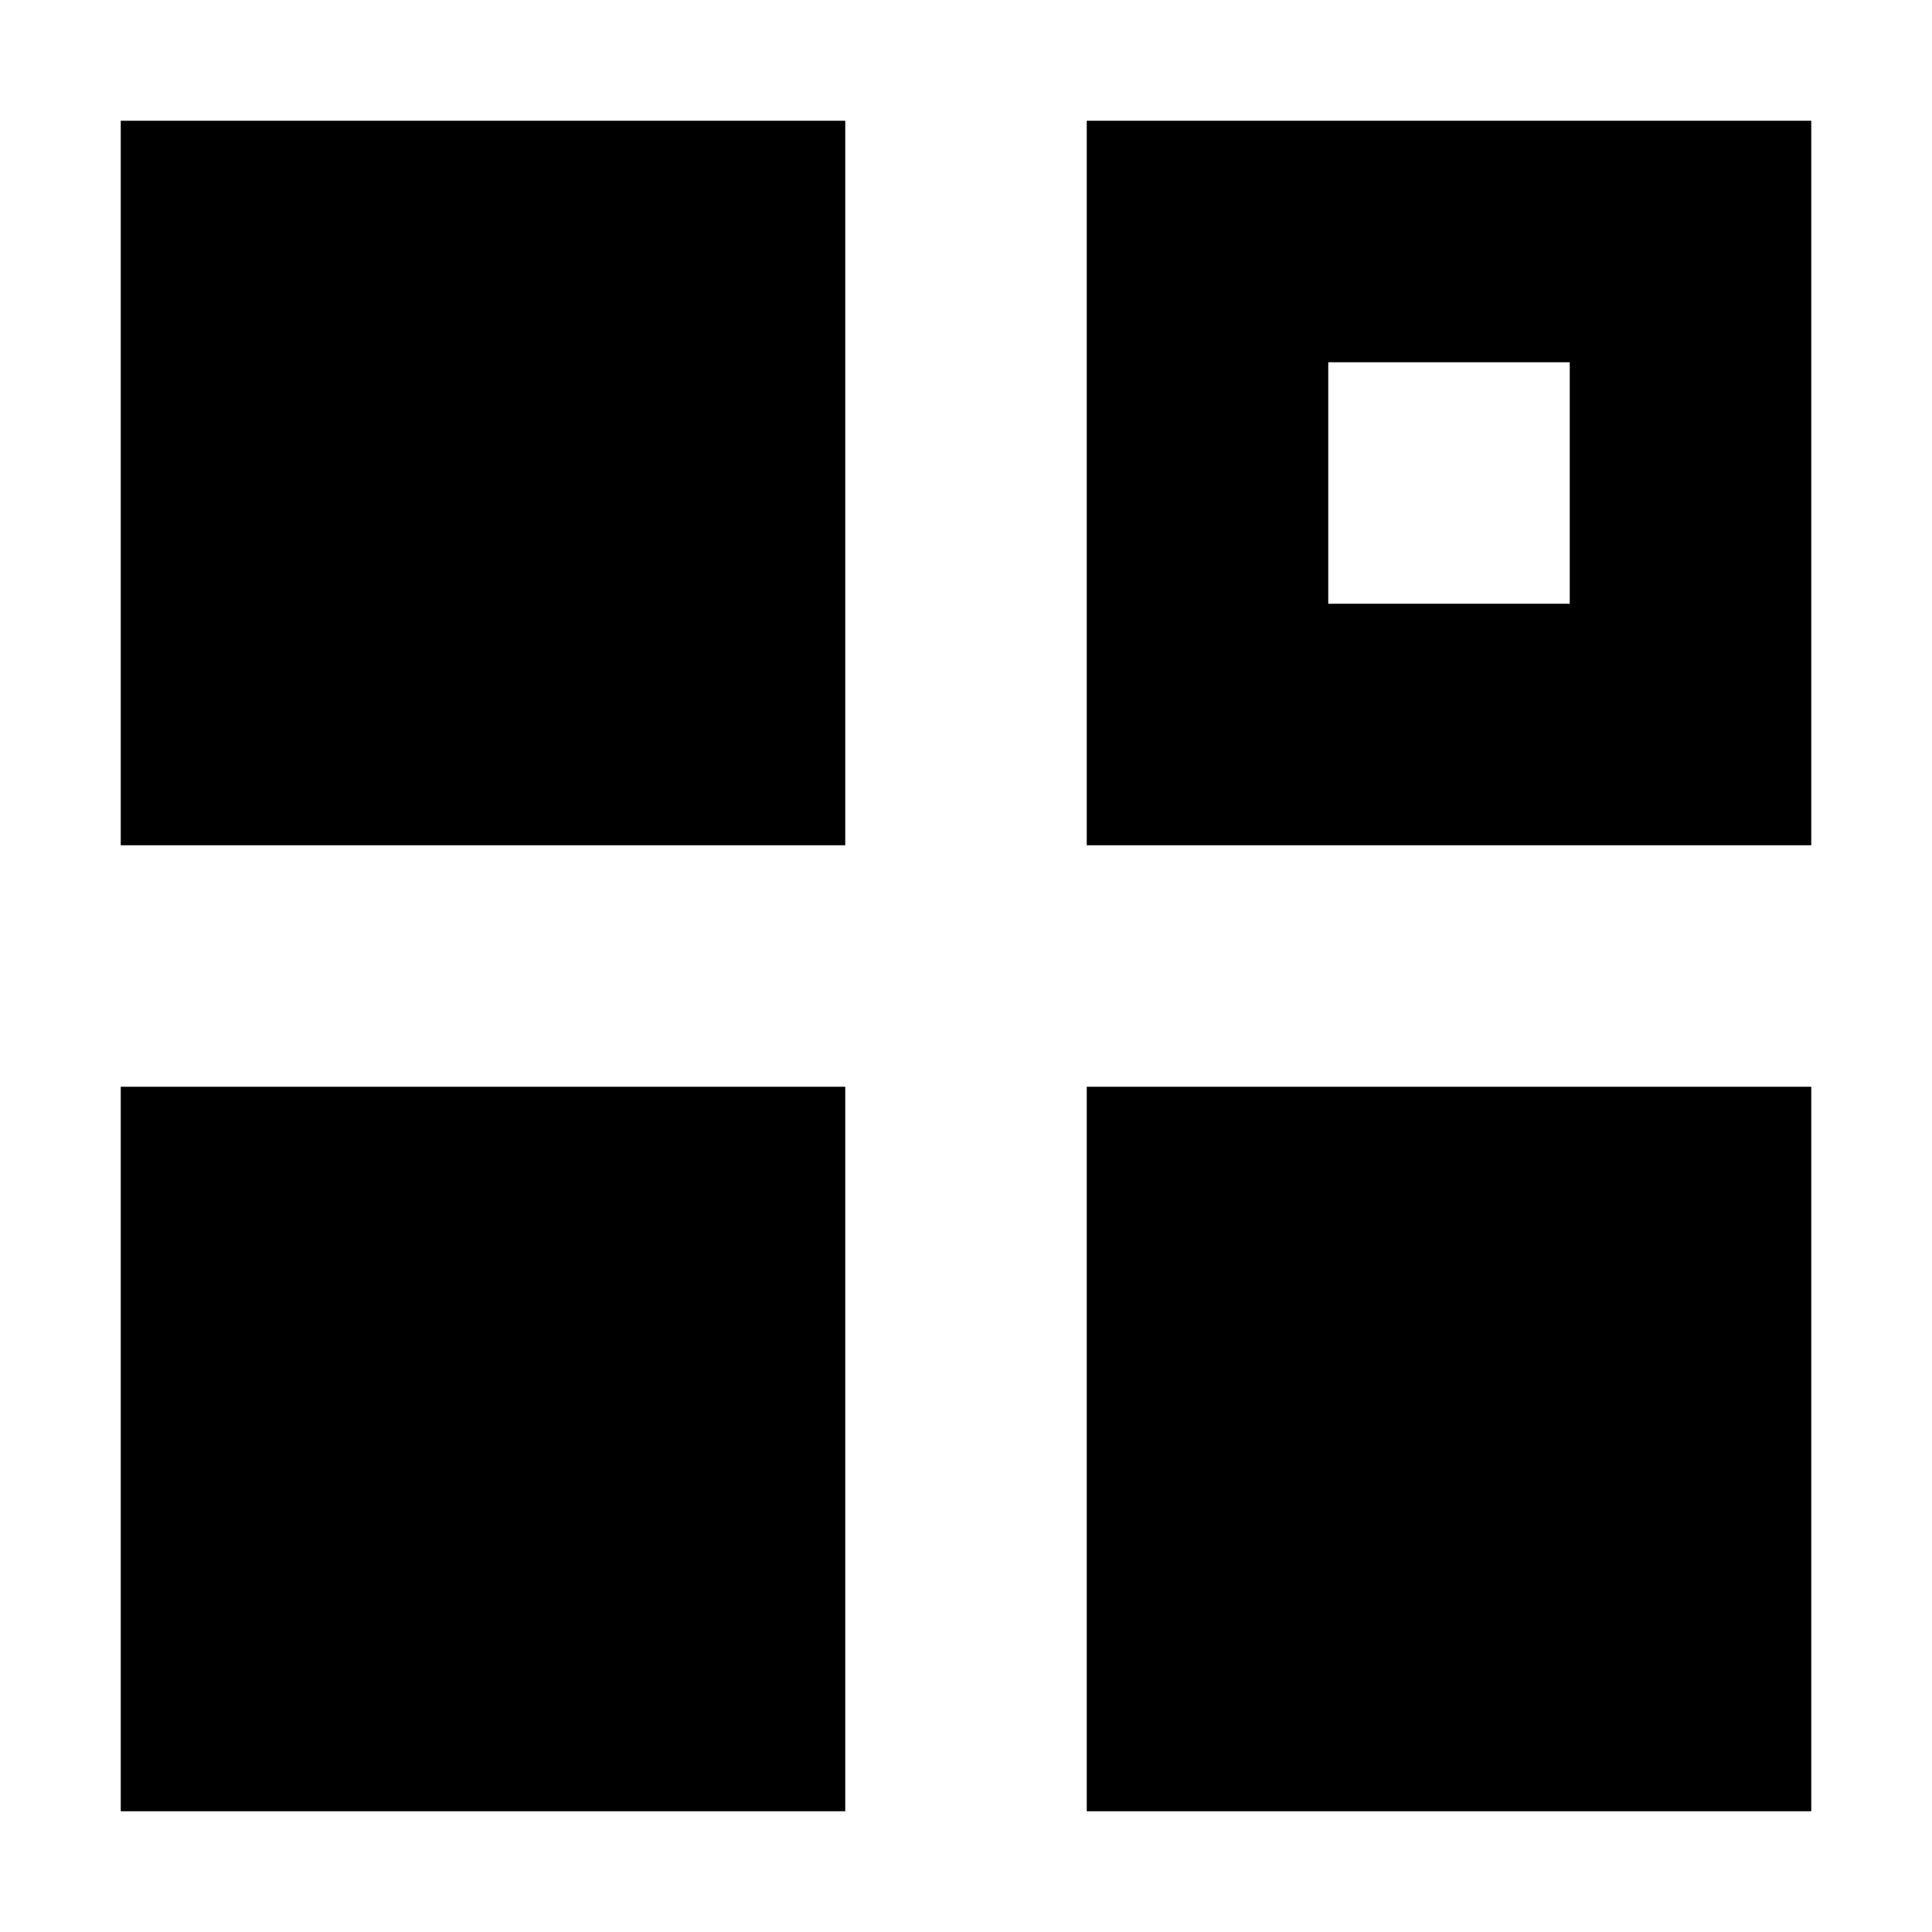 <svg width="16" height="16" viewBox="0 0 16 16" fill="none" xmlns="http://www.w3.org/2000/svg">
<path d="M1 9L1 15L7 15L7 9L1 9Z" fill="black"/>
<path d="M1 1L1 7L7 7L7 1L1 1Z" fill="black"/>
<path d="M9 15L9 9L15 9L15 15L9 15Z" fill="black"/>
<path fill-rule="evenodd" clip-rule="evenodd" d="M9 7L9 1L15 1L15 7L9 7ZM11 5L11 3H13V5H11Z" fill="black"/>
</svg>
